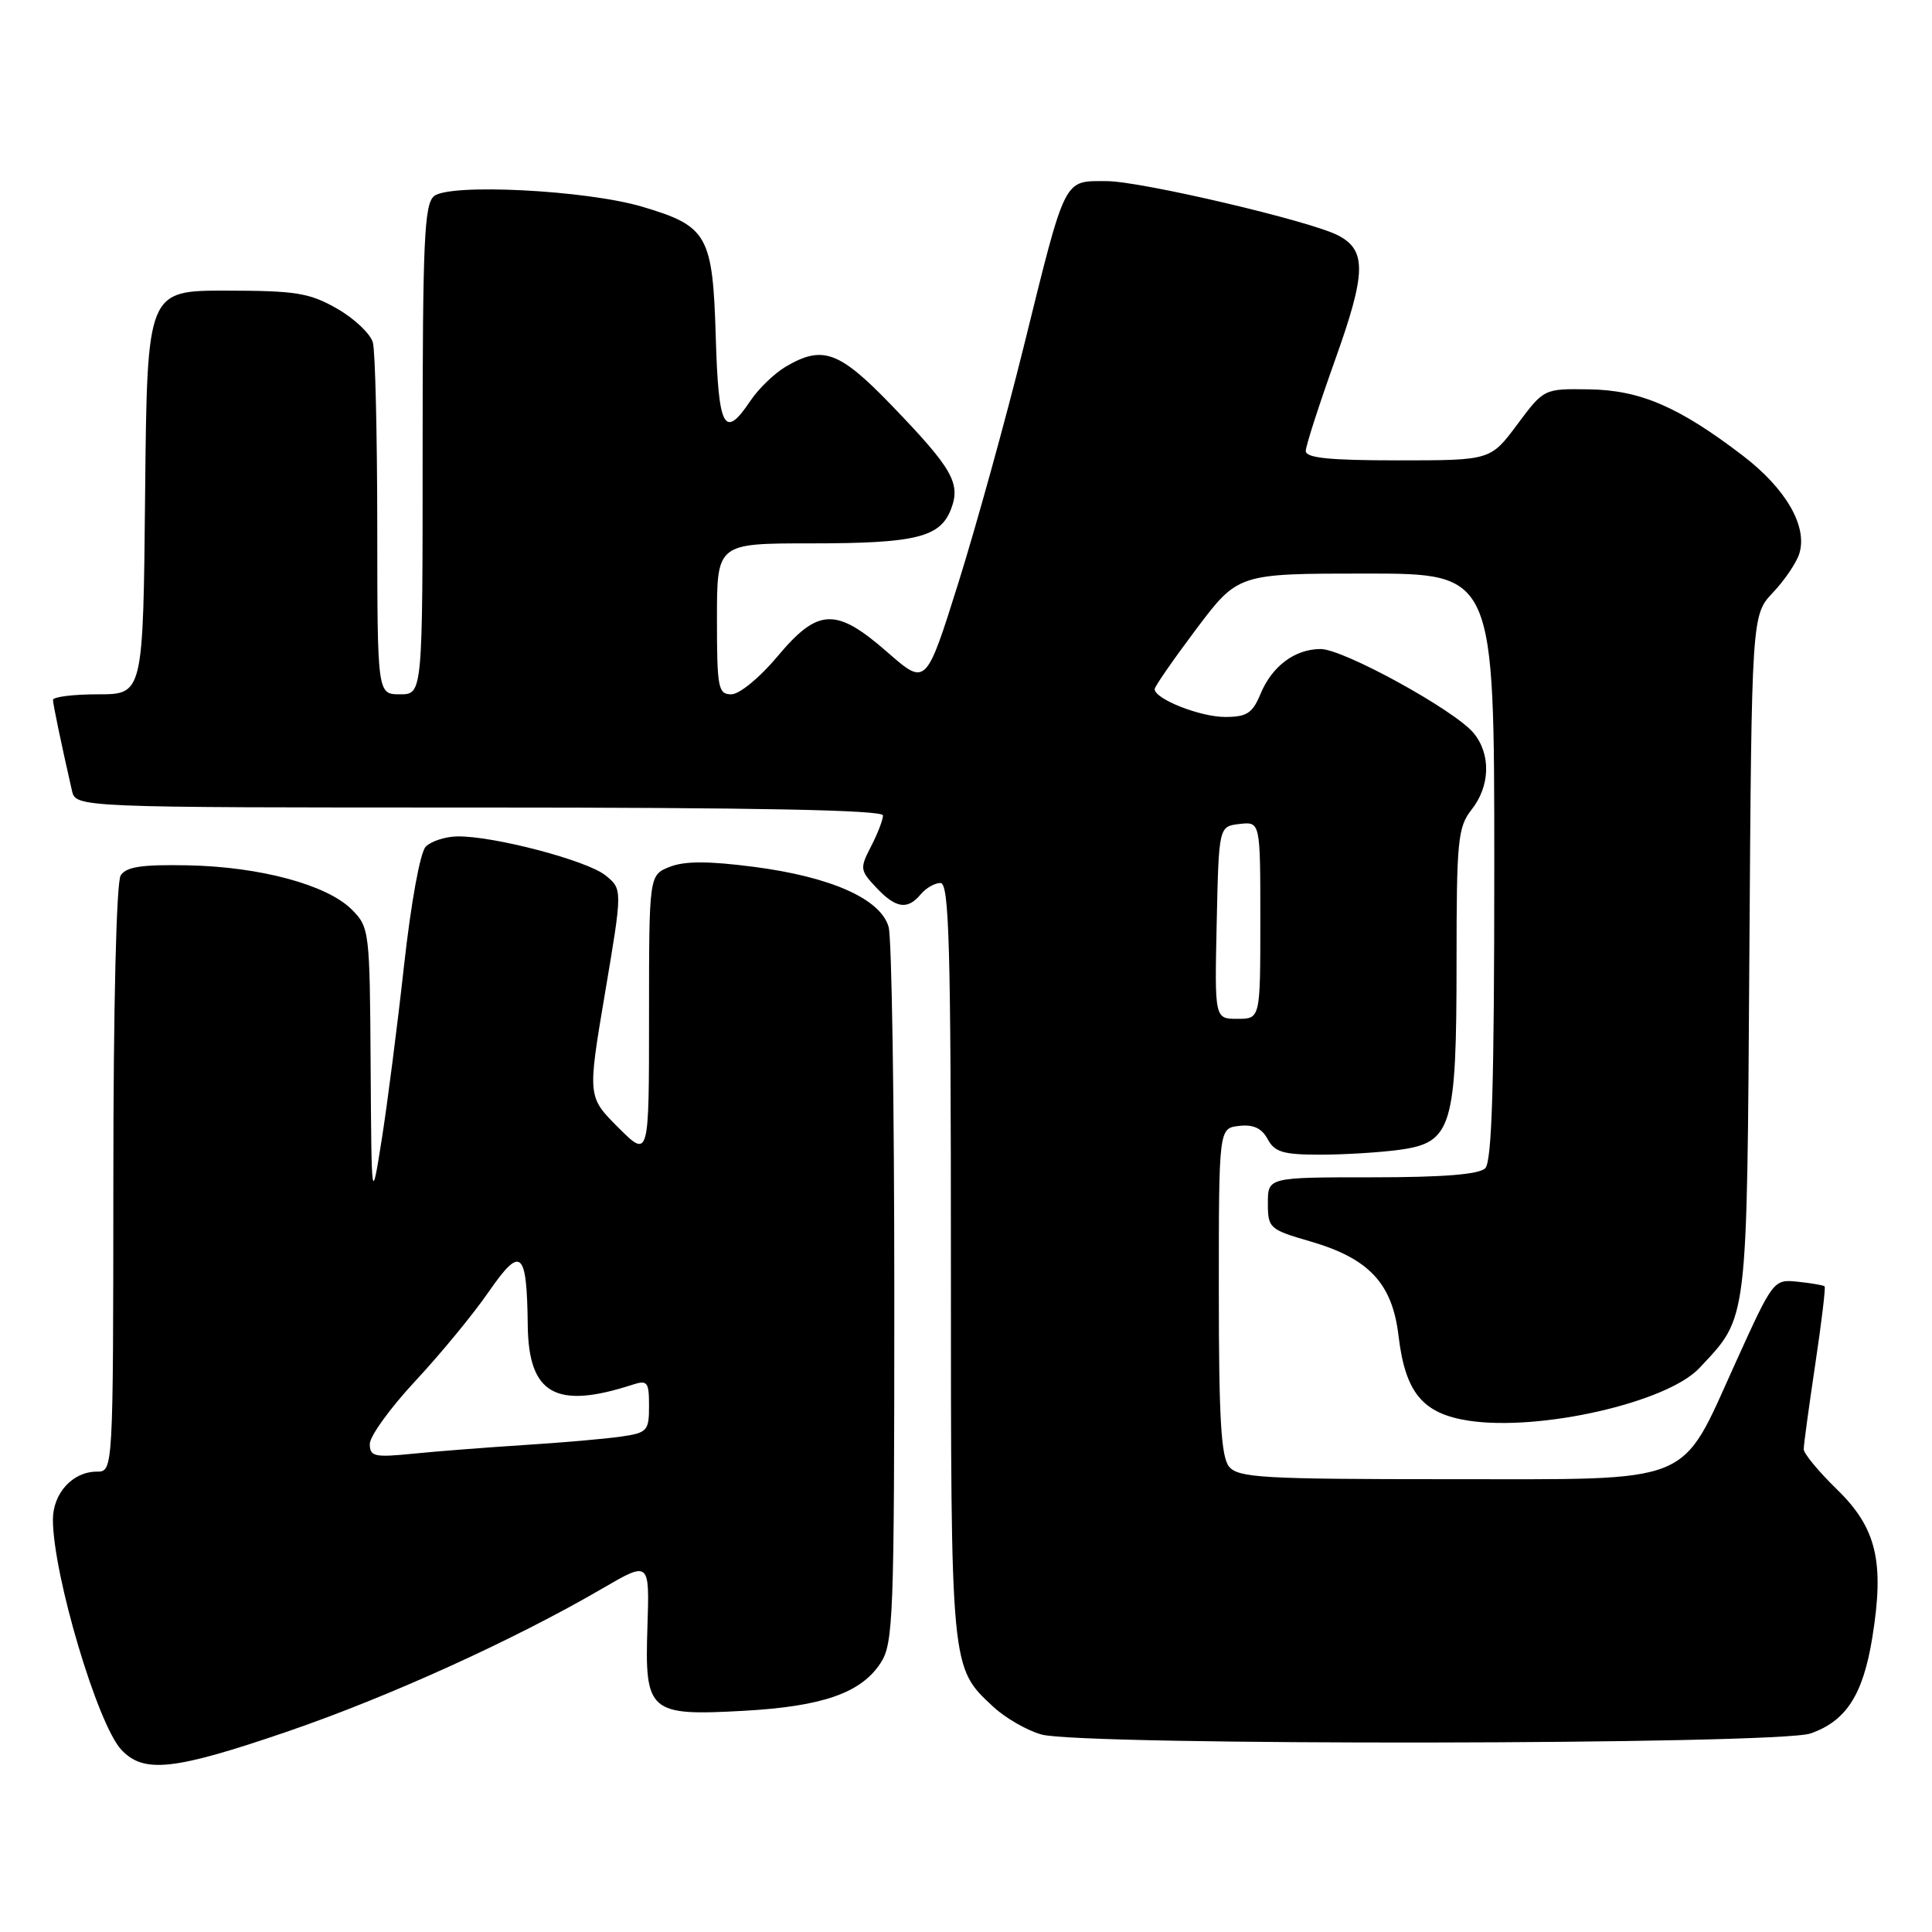<?xml version="1.0" encoding="UTF-8" standalone="no"?>
<!DOCTYPE svg PUBLIC "-//W3C//DTD SVG 1.1//EN" "http://www.w3.org/Graphics/SVG/1.1/DTD/svg11.dtd" >
<svg xmlns="http://www.w3.org/2000/svg" xmlns:xlink="http://www.w3.org/1999/xlink" version="1.1" viewBox="0 0 256 256">
 <g >
 <path fill="currentColor"
d=" M 38.11 229.43 C 51.53 224.83 68.09 217.31 79.79 210.50 C 86.07 206.84 86.07 206.84 85.79 215.50 C 85.41 226.89 85.98 227.39 98.56 226.69 C 108.99 226.11 114.08 224.33 116.67 220.38 C 118.38 217.78 118.50 214.46 118.50 171.54 C 118.50 146.22 118.16 124.30 117.75 122.84 C 116.71 119.12 110.13 116.19 99.88 114.86 C 93.85 114.08 90.73 114.08 88.75 114.86 C 86.00 115.95 86.00 115.95 86.00 134.71 C 86.00 153.47 86.00 153.47 81.92 149.40 C 77.85 145.32 77.85 145.32 80.17 131.57 C 82.49 117.82 82.49 117.82 80.23 115.99 C 77.80 114.02 65.37 110.75 60.60 110.83 C 59.00 110.85 57.12 111.47 56.41 112.19 C 55.67 112.95 54.46 119.62 53.53 128.00 C 52.65 135.97 51.32 146.32 50.58 151.00 C 49.23 159.50 49.23 159.50 49.11 141.20 C 49.00 123.31 48.95 122.86 46.60 120.51 C 43.33 117.24 34.47 114.85 24.90 114.66 C 18.79 114.54 16.72 114.85 15.99 116.00 C 15.42 116.89 15.02 133.38 15.02 156.25 C 15.00 195.00 15.00 195.00 12.83 195.00 C 9.61 195.00 7.00 197.88 7.01 201.40 C 7.05 208.72 12.92 228.47 16.07 231.84 C 19.03 235.03 23.04 234.59 38.11 229.43 Z  M 239.91 229.69 C 244.63 228.04 246.86 224.58 248.09 216.99 C 249.72 206.94 248.65 202.45 243.41 197.36 C 240.99 195.00 239.00 192.60 239.00 192.03 C 239.00 191.46 239.69 186.42 240.52 180.85 C 241.36 175.27 241.92 170.59 241.77 170.45 C 241.62 170.30 240.04 170.03 238.25 169.84 C 235.00 169.50 234.98 169.53 230.00 180.50 C 222.50 197.01 225.00 195.99 191.87 196.00 C 167.40 196.00 164.09 195.81 162.87 194.35 C 161.80 193.06 161.50 187.94 161.50 171.10 C 161.50 149.50 161.50 149.50 164.18 149.19 C 166.07 148.97 167.19 149.49 167.97 150.94 C 168.89 152.66 170.04 153.00 174.90 153.00 C 178.10 153.00 182.86 152.71 185.47 152.35 C 192.39 151.40 193.00 149.39 193.00 127.44 C 193.00 111.33 193.17 109.60 195.00 107.27 C 197.47 104.14 197.57 99.91 195.25 97.12 C 192.72 94.08 178.00 86.00 175.00 86.00 C 171.58 86.00 168.55 88.26 167.02 91.96 C 165.96 94.51 165.21 95.00 162.33 95.00 C 159.02 95.00 153.00 92.62 153.00 91.31 C 153.00 90.96 155.49 87.38 158.52 83.34 C 164.05 76.00 164.05 76.00 181.02 76.00 C 198.00 76.00 198.00 76.00 198.00 114.80 C 198.00 143.64 197.69 153.91 196.80 154.80 C 195.98 155.62 191.20 156.00 181.80 156.00 C 168.00 156.00 168.00 156.00 168.00 159.43 C 168.00 162.74 168.20 162.92 173.65 164.50 C 181.41 166.76 184.49 170.06 185.31 176.99 C 186.21 184.54 188.50 187.31 194.61 188.25 C 204.05 189.68 220.90 185.84 225.18 181.27 C 231.66 174.34 231.47 175.91 231.80 126.50 C 232.10 81.50 232.10 81.50 234.94 78.50 C 236.50 76.85 238.07 74.52 238.43 73.32 C 239.52 69.71 236.63 64.73 230.90 60.35 C 222.44 53.89 217.34 51.69 210.54 51.59 C 204.58 51.50 204.58 51.50 201.04 56.25 C 197.50 61.00 197.50 61.00 185.25 61.00 C 176.11 61.00 173.01 60.68 173.02 59.75 C 173.03 59.06 174.80 53.59 176.94 47.60 C 181.03 36.15 181.10 33.16 177.30 31.19 C 173.61 29.27 151.14 24.00 146.63 24.00 C 140.86 24.00 141.28 23.17 135.63 46.00 C 133.25 55.62 129.36 69.66 127.00 77.20 C 122.70 90.89 122.70 90.89 117.62 86.45 C 110.76 80.45 108.41 80.54 103.00 87.00 C 100.67 89.79 97.97 92.00 96.91 92.00 C 95.16 92.00 95.00 91.17 95.00 82.00 C 95.00 72.00 95.00 72.00 107.43 72.00 C 121.34 72.00 124.59 71.21 126.02 67.45 C 127.32 64.03 126.21 62.09 118.18 53.75 C 111.19 46.50 109.01 45.70 104.09 48.60 C 102.60 49.49 100.50 51.51 99.44 53.10 C 95.97 58.28 95.20 56.85 94.84 44.60 C 94.44 31.17 93.76 29.96 85.13 27.40 C 77.73 25.19 59.58 24.27 57.51 25.99 C 56.22 27.06 56.00 31.97 56.00 59.62 C 56.00 92.00 56.00 92.00 53.00 92.00 C 50.00 92.00 50.00 92.00 49.99 69.75 C 49.98 57.51 49.72 46.55 49.41 45.39 C 49.09 44.23 46.96 42.21 44.67 40.90 C 41.01 38.81 39.22 38.52 30.00 38.51 C 19.50 38.50 19.50 38.50 19.23 65.25 C 18.97 92.00 18.97 92.00 12.98 92.00 C 9.69 92.00 7.01 92.34 7.02 92.75 C 7.05 93.42 8.08 98.39 9.53 104.75 C 10.04 107.00 10.04 107.00 63.52 107.00 C 100.19 107.00 117.00 107.33 117.00 108.05 C 117.00 108.63 116.29 110.47 115.42 112.15 C 113.92 115.05 113.95 115.32 116.10 117.60 C 118.70 120.37 120.25 120.61 122.00 118.50 C 122.68 117.68 123.86 117.00 124.62 117.00 C 125.77 117.00 126.00 125.20 126.00 167.03 C 126.00 221.39 125.95 220.90 131.63 226.17 C 133.21 227.64 136.07 229.29 138.00 229.83 C 143.31 231.33 235.59 231.21 239.91 229.69 Z  M 49.00 191.33 C 49.00 190.30 51.72 186.55 55.04 182.98 C 58.36 179.42 62.73 174.11 64.75 171.18 C 69.04 164.98 69.81 165.65 69.93 175.60 C 70.03 184.72 73.63 186.78 83.75 183.50 C 85.80 182.83 86.00 183.09 86.00 186.30 C 86.00 189.61 85.77 189.86 82.25 190.36 C 80.19 190.66 74.45 191.16 69.50 191.47 C 64.55 191.79 57.91 192.30 54.75 192.62 C 49.60 193.14 49.00 193.00 49.00 191.33 Z  M 161.22 122.25 C 161.50 109.50 161.50 109.50 164.25 109.18 C 167.00 108.87 167.00 108.87 167.00 121.93 C 167.00 135.00 167.00 135.00 163.97 135.00 C 160.94 135.00 160.94 135.00 161.22 122.25 Z "/>
</g>
</svg>